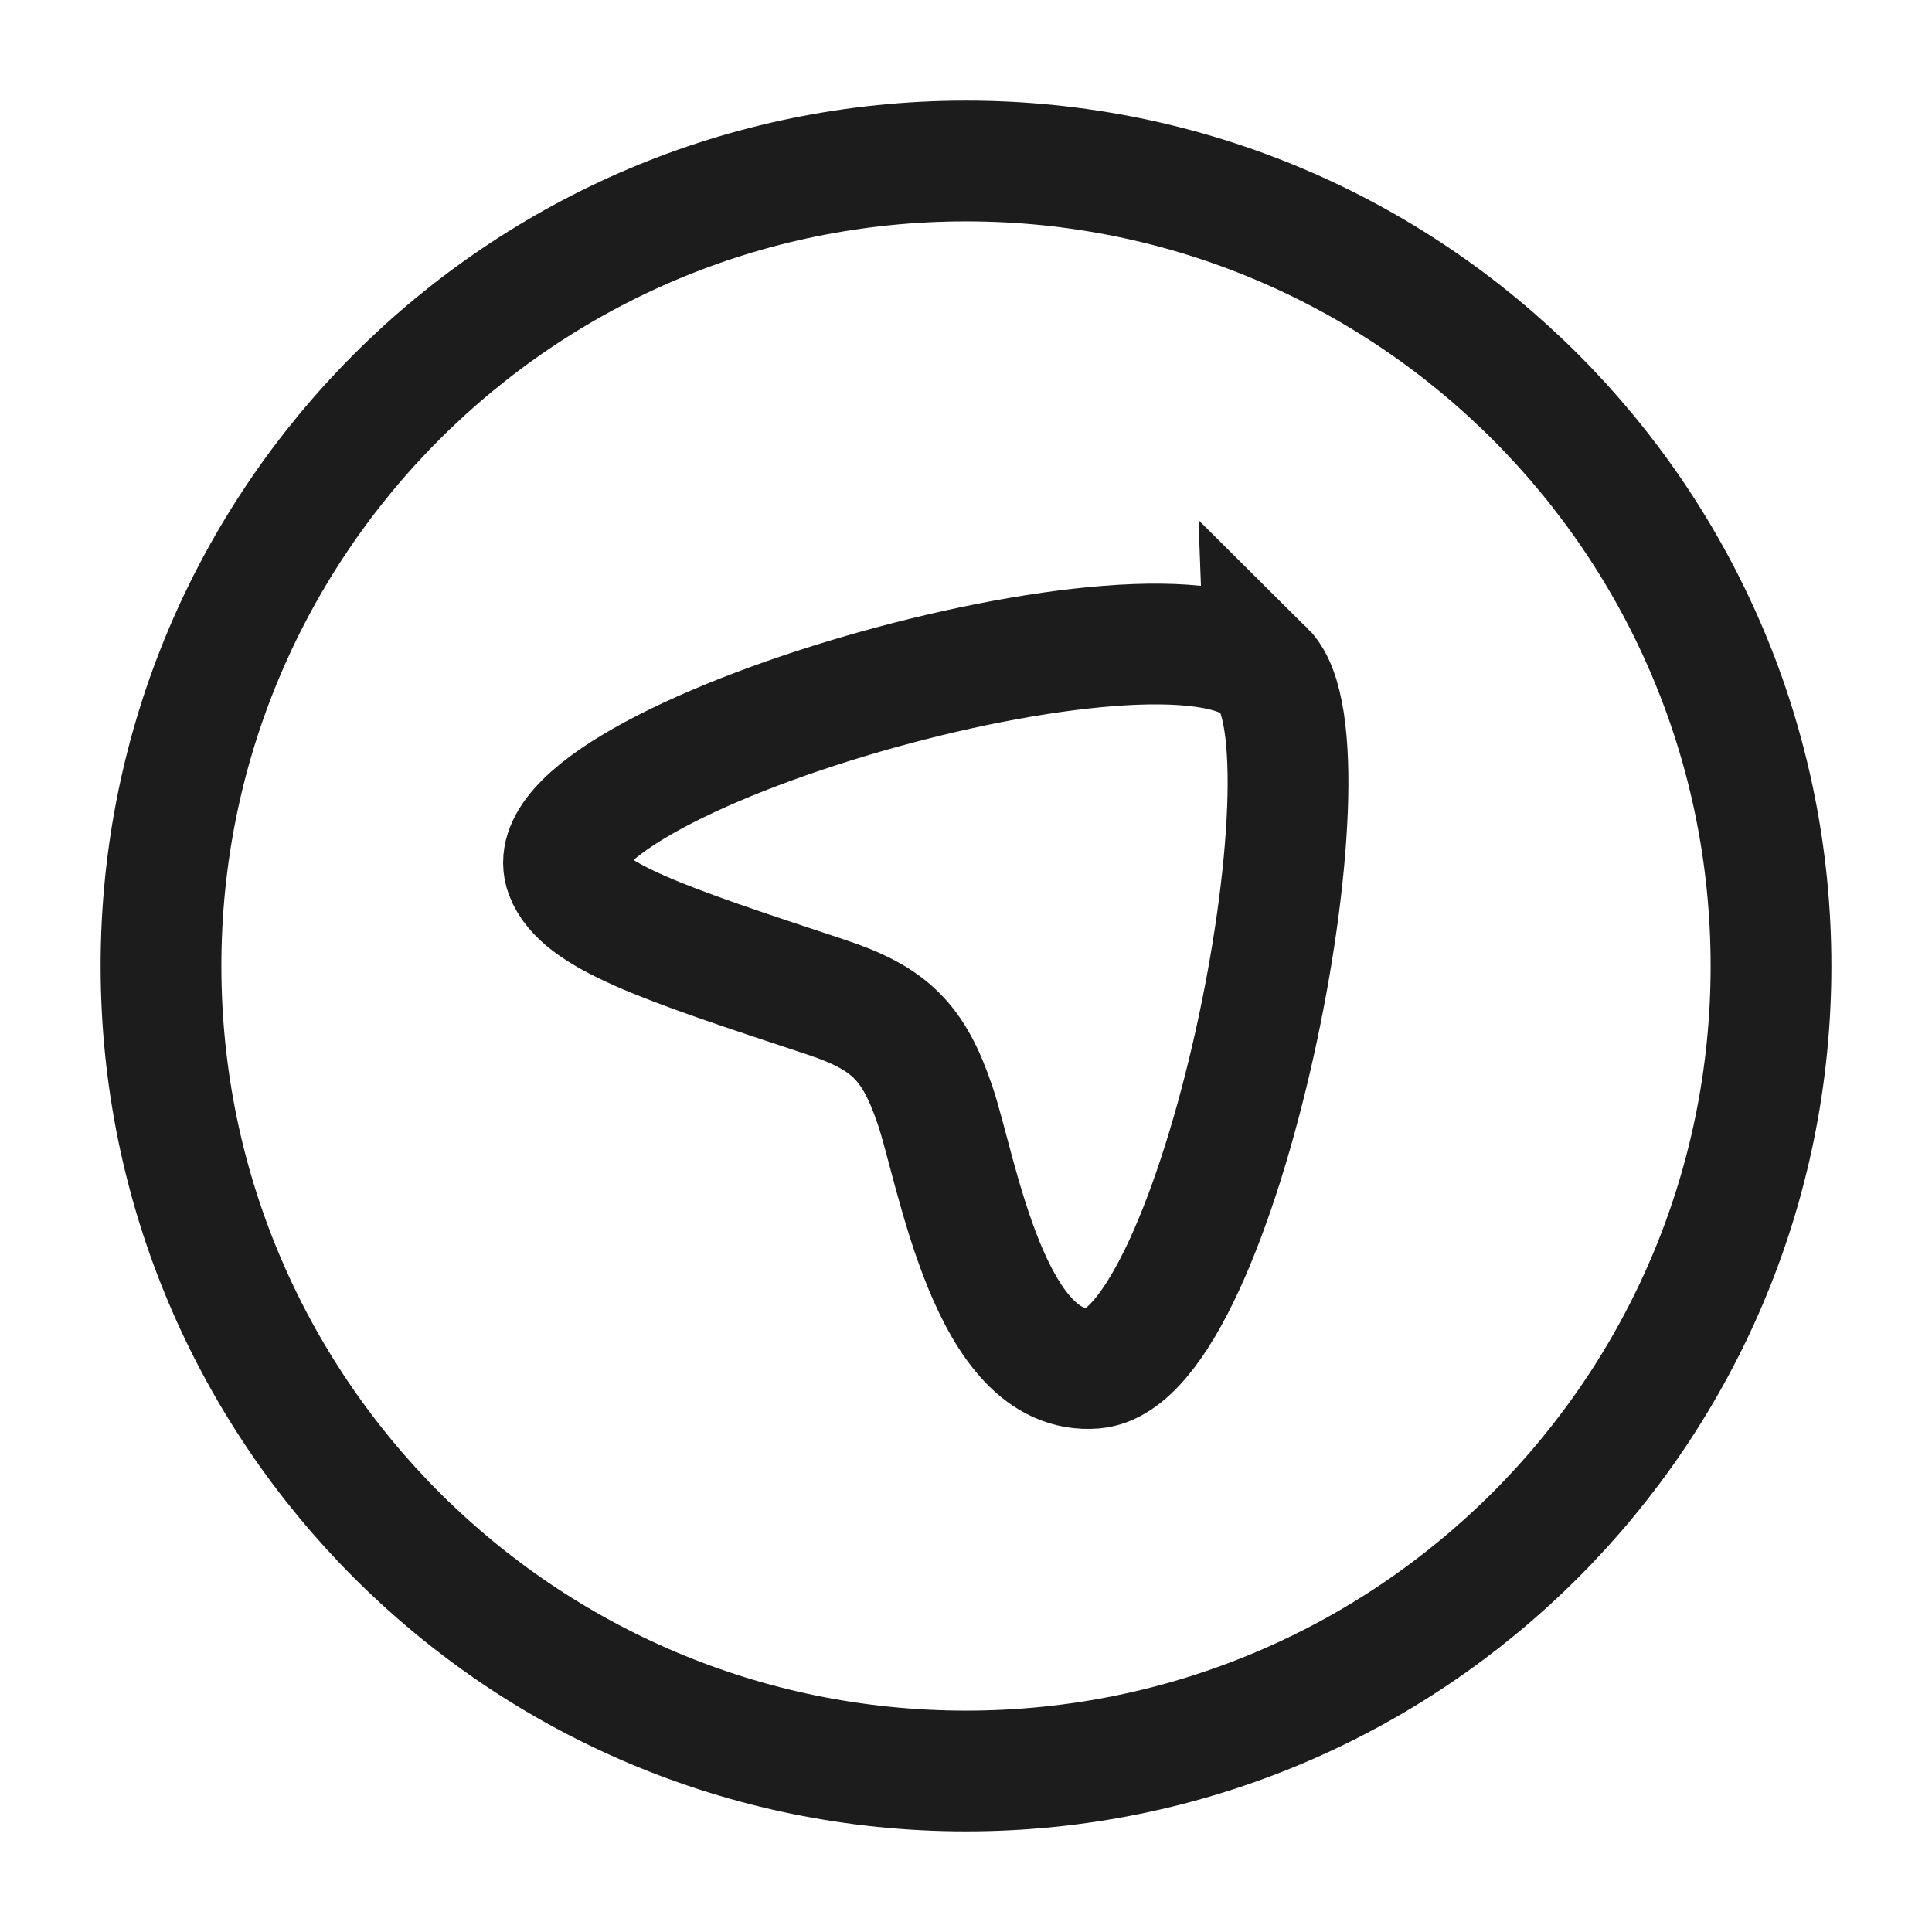 <svg xmlns="http://www.w3.org/2000/svg" width="24" height="24" fill="none" viewBox="0 0 24 24">
  <path stroke="#1B1C1B" stroke-width="1.5" d="M15.708 8.33c.943.935-.566 8.533-2.114 8.667-1.298.112-1.703-2.45-1.976-3.26-.27-.802-.57-1.09-1.365-1.353-2.019-.668-3.028-1.002-3.228-1.53-.53-1.4 7.479-3.717 8.683-2.523Z"/>
  <path stroke="#1B1C1B" stroke-width="1.5" d="M22 12c0 5.523-4.477 10-10 10S2 17.523 2 12 6.477 2 12 2s10 4.477 10 10Z"/>
</svg>
